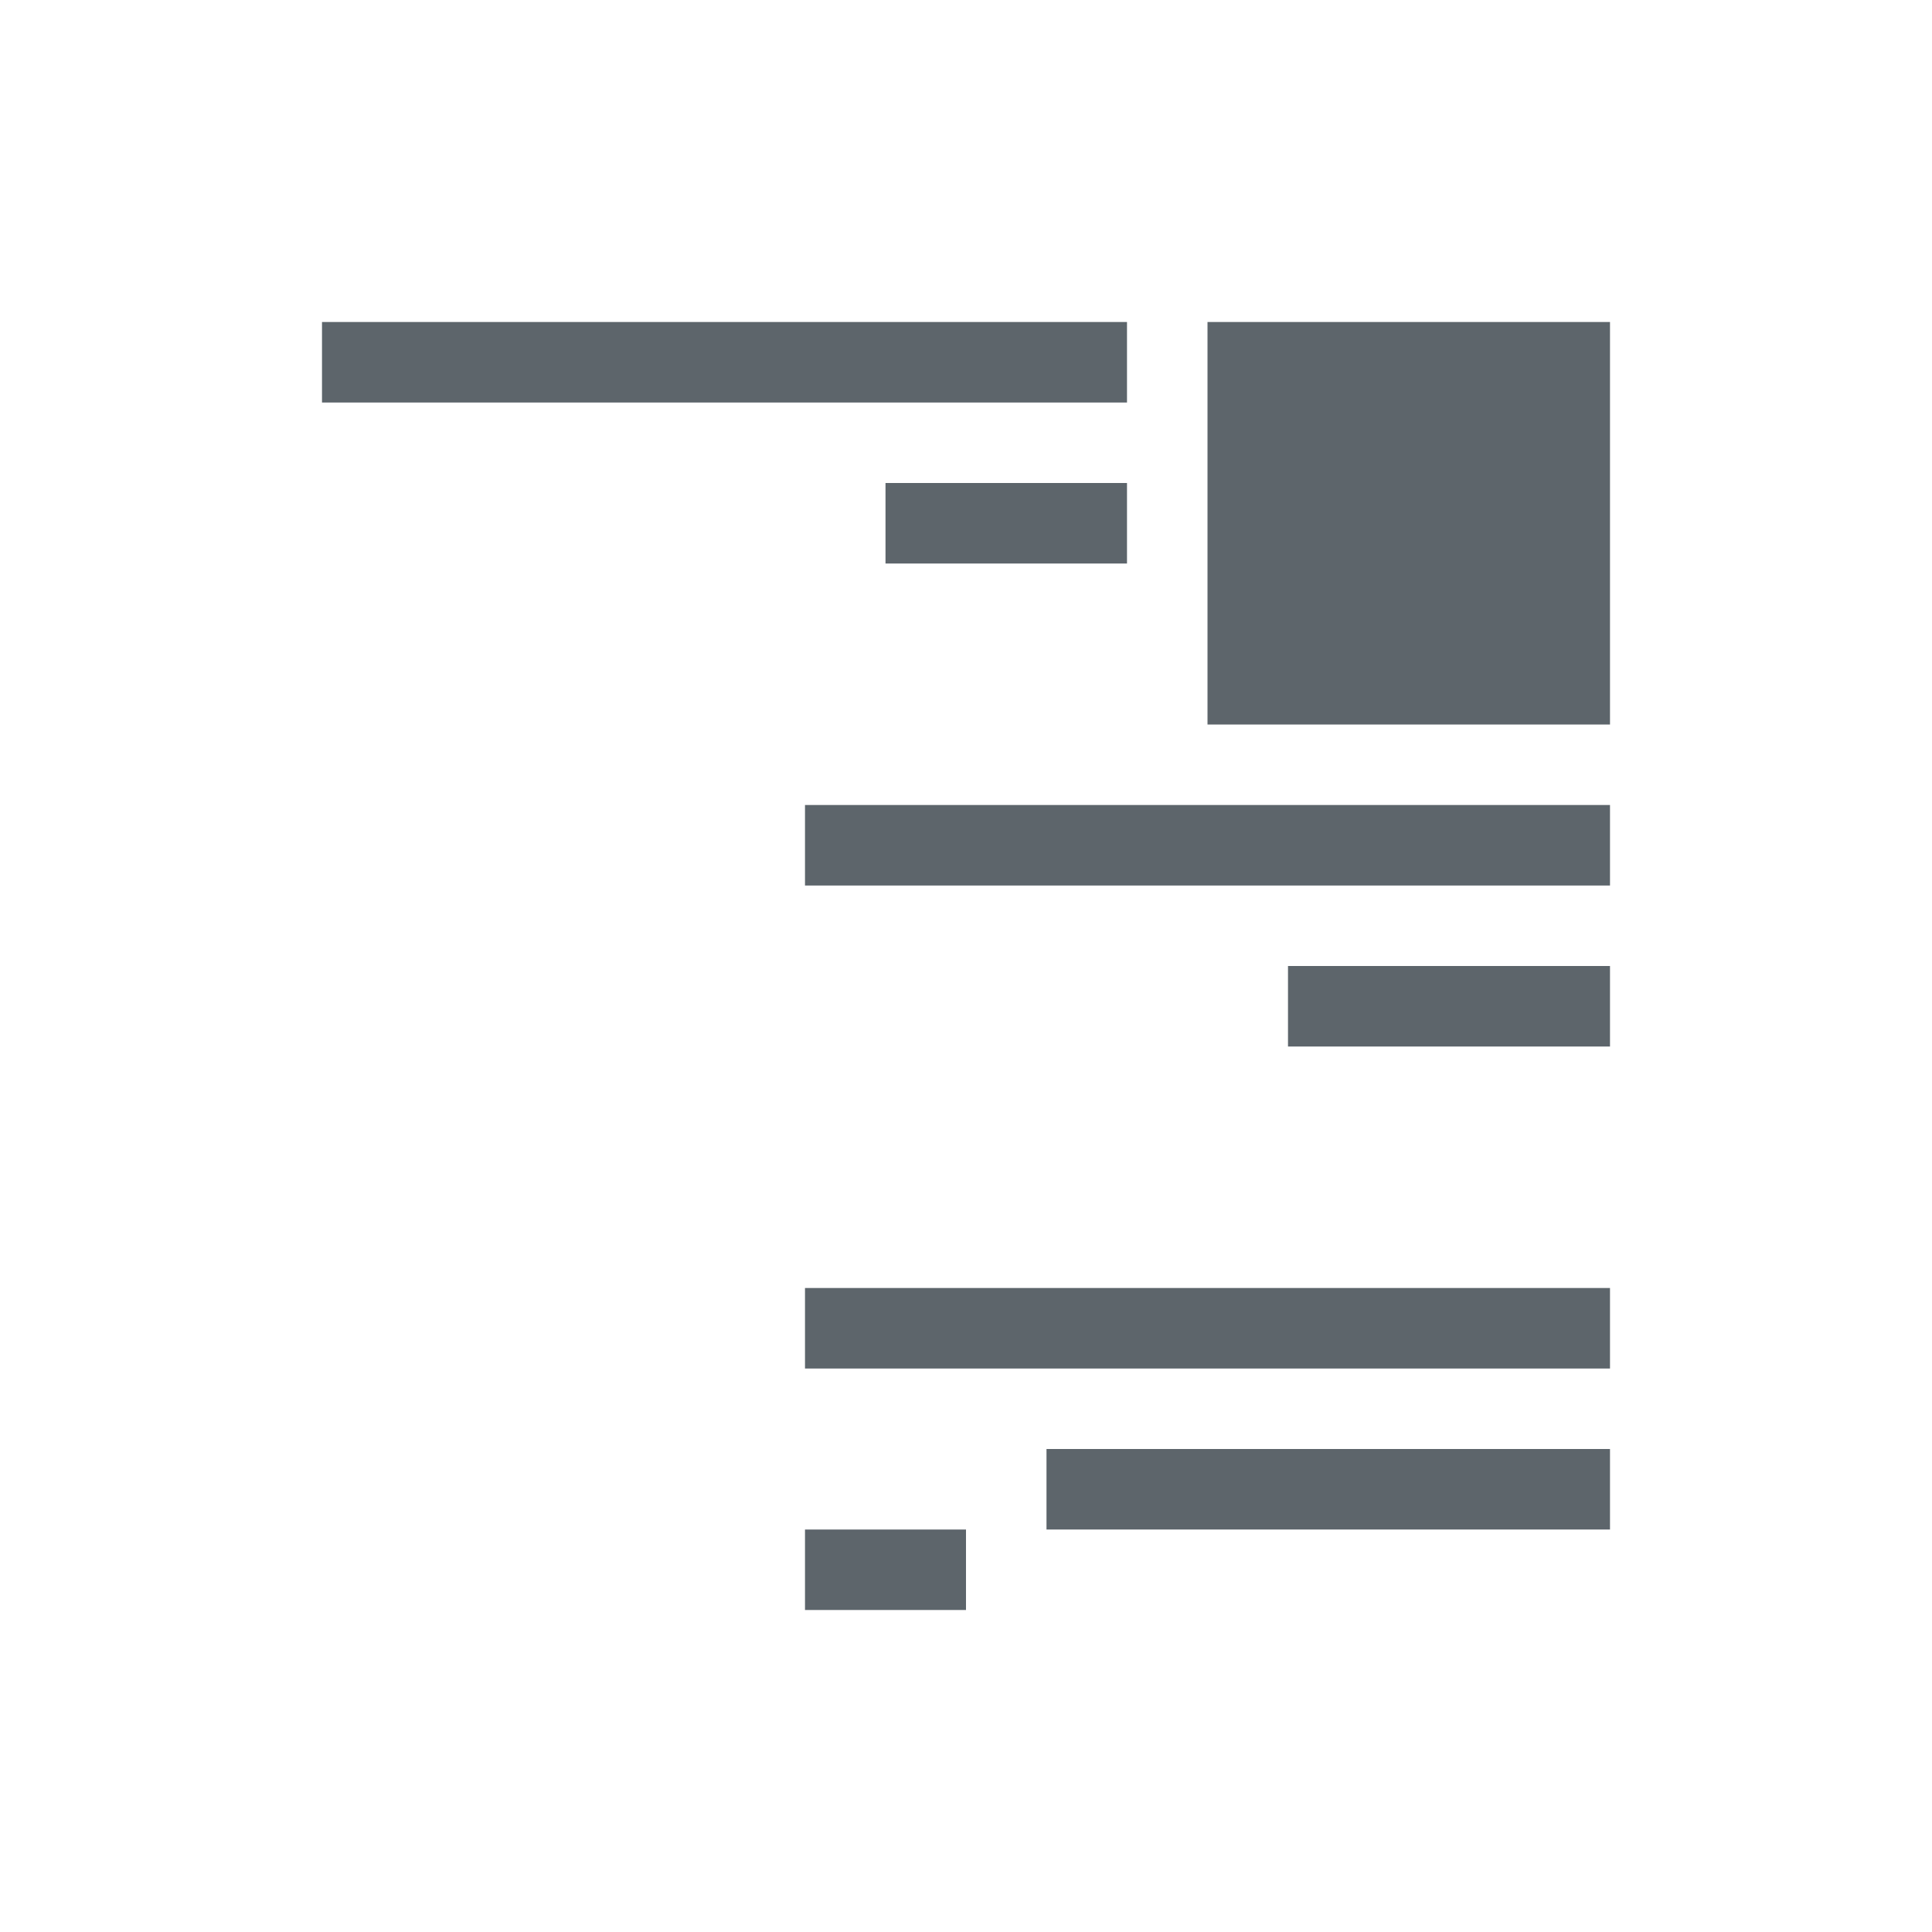<svg xmlns="http://www.w3.org/2000/svg" viewBox="0 0 24 24"><path d="M4 4v1h10V4H4zm11 0v5h5V4h-5zm-4 2v1h3V6h-3zm-1 4v1h10v-1H10zm6 2v1h4v-1h-4zm-6 4v1h10v-1H10zm3 2v1h7v-1h-7zm-3 1v1h2v-1h-2z" fill="currentColor" color="#5d656b"/></svg>